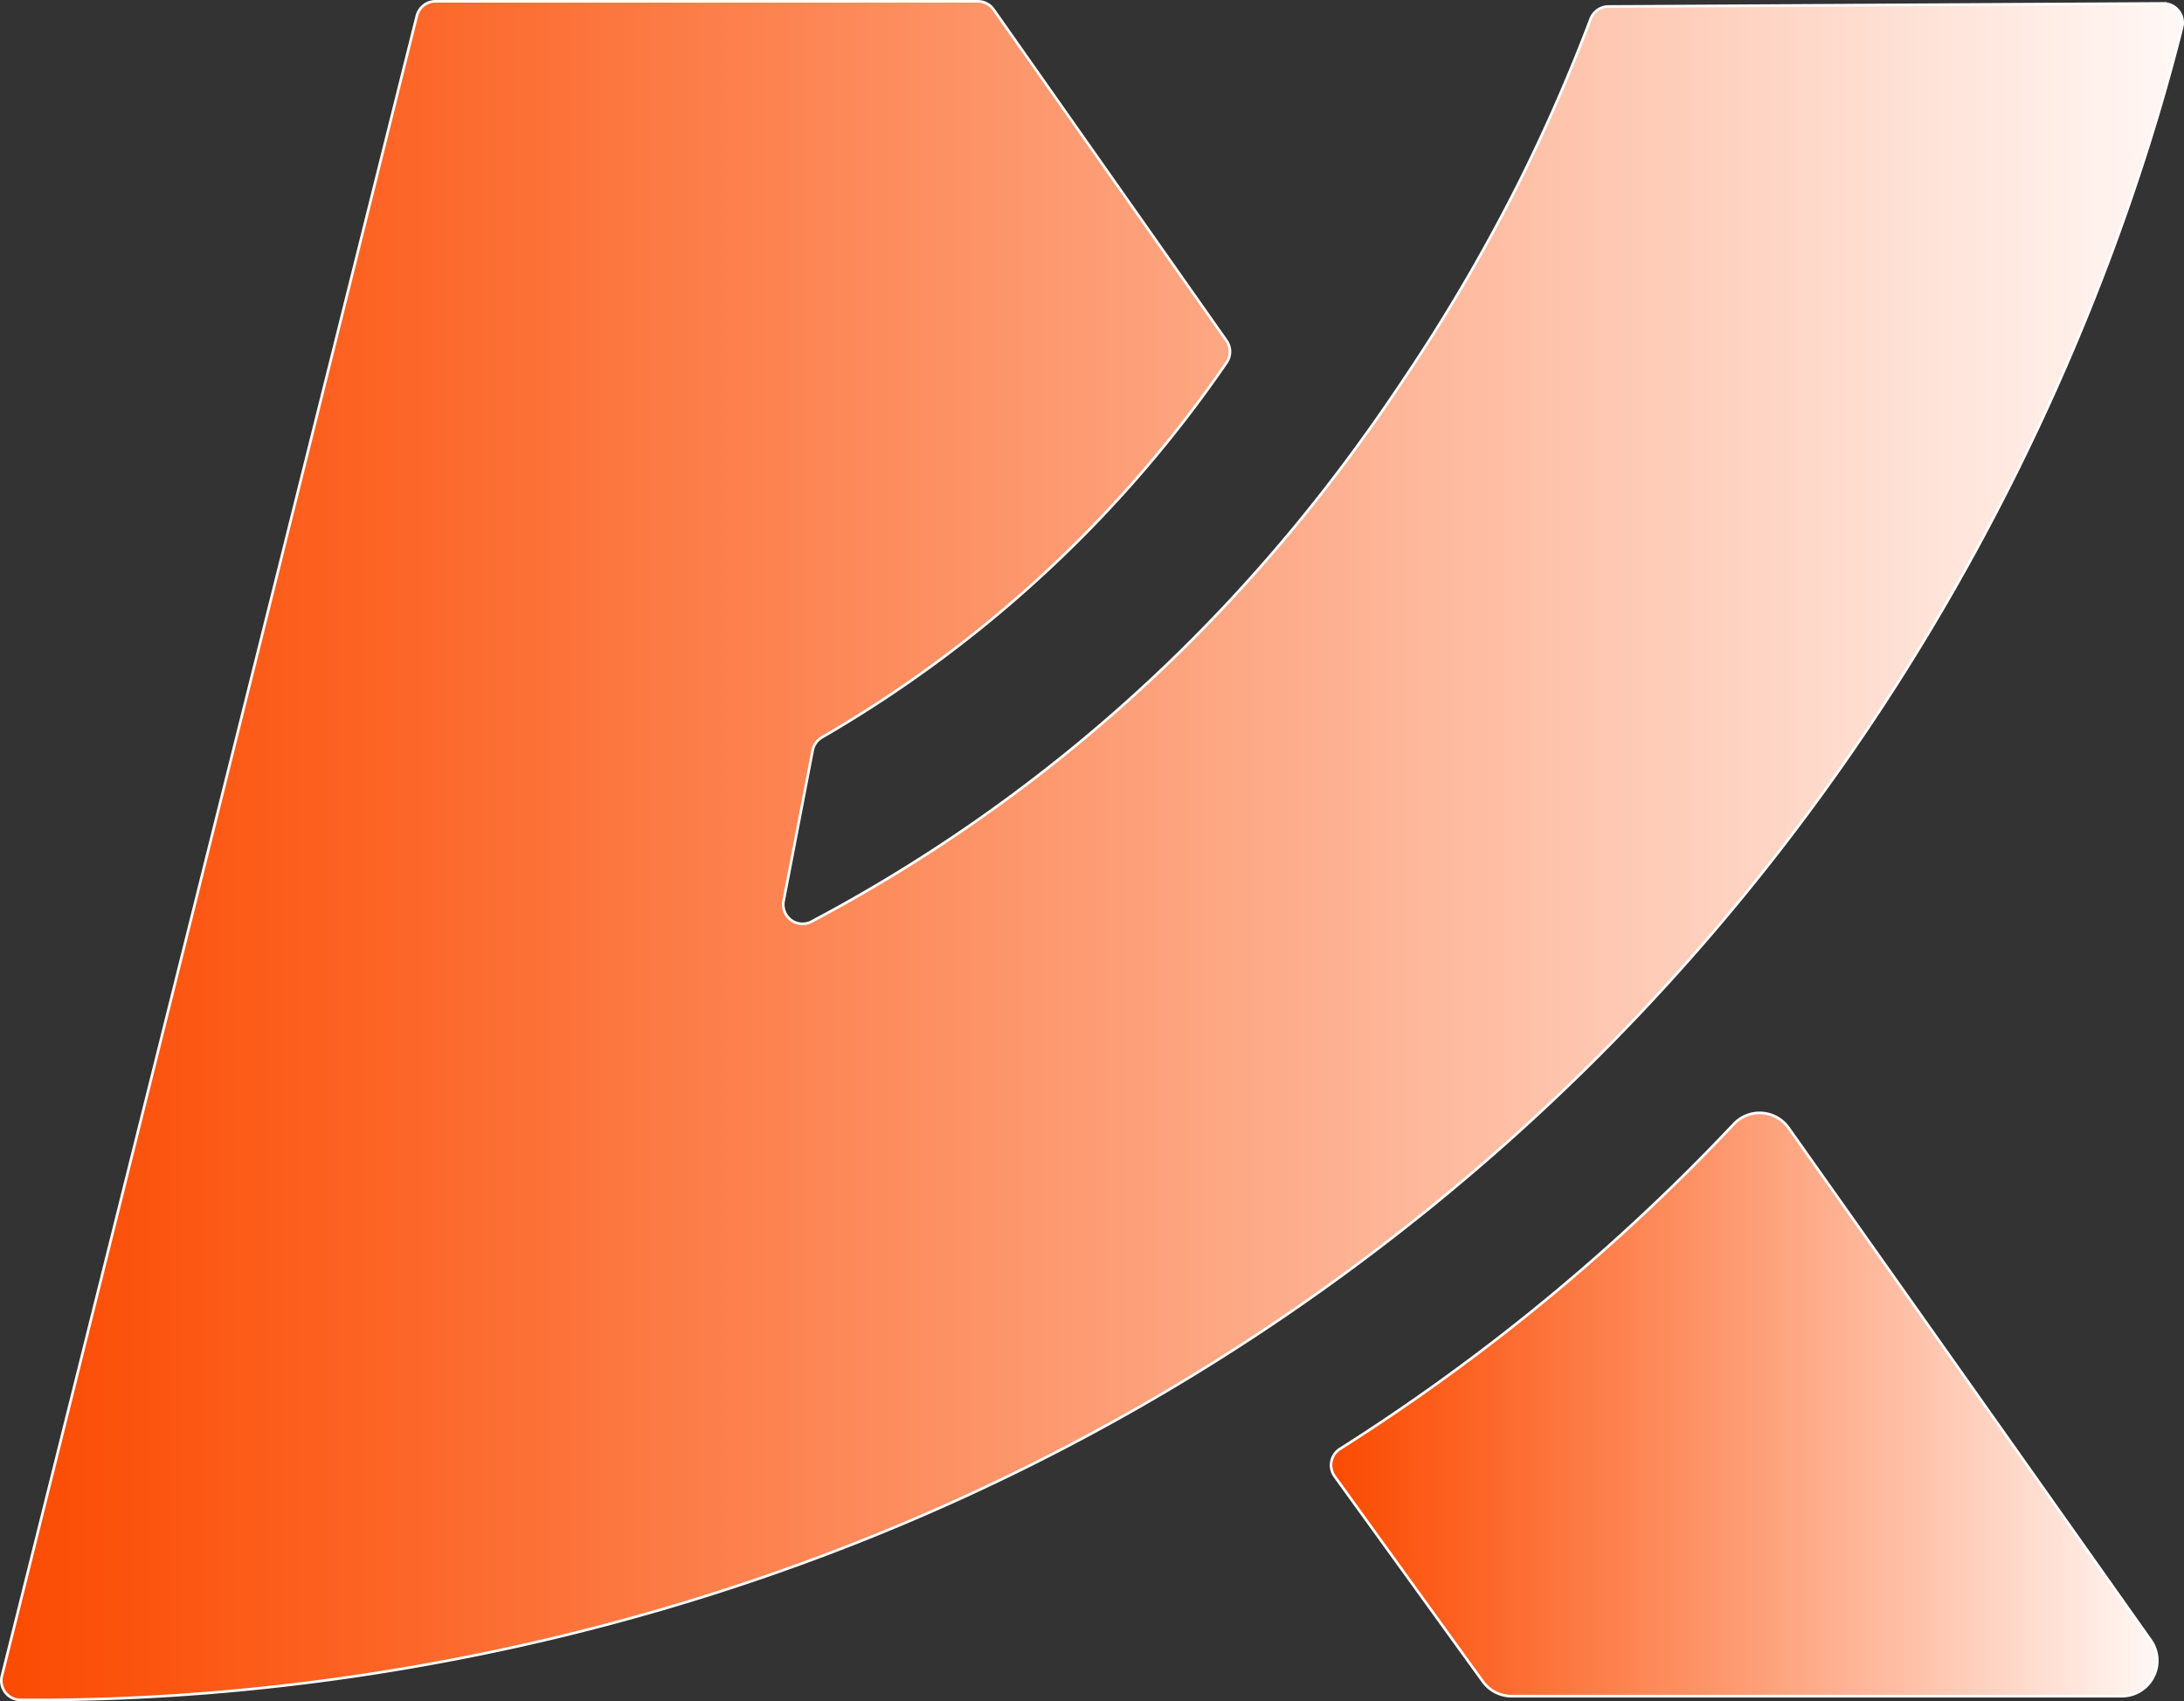 <svg id="Layer_1" data-name="Layer 1" xmlns="http://www.w3.org/2000/svg" xmlns:xlink="http://www.w3.org/1999/xlink" viewBox="0 0 827.18 644.32"><rect x="0" y="0" width="827.18" height="644.32" fill="#333333" stroke="none"/><defs><style>.cls-1,.cls-2{stroke:#fff;stroke-miterlimit:10;}.cls-1{fill:url(#linear-gradient);}.cls-2{fill:url(#linear-gradient-2);}</style><linearGradient id="linear-gradient" x1="913.09" y1="500" x2="86.91" y2="500" gradientUnits="userSpaceOnUse"><stop offset="0" stop-color="#fff8f6"/><stop offset="0.5" stop-color="#fd9c74"/><stop offset="0.84" stop-color="#fc6222"/><stop offset="1" stop-color="#fb4b02"/></linearGradient><linearGradient id="linear-gradient-2" x1="903.52" y1="709.78" x2="590.55" y2="709.78" xlink:href="#linear-gradient"/></defs><path class="cls-1" d="M87.13,812.58c18.25-73,142.64-570.67,157.15-628.72a7.28,7.28,0,0,1,7.07-5.52H456.72a7.31,7.31,0,0,1,6,3.1l88.2,125.39a7.28,7.28,0,0,1,.05,8.32,473,473,0,0,1-64.52,75.61,473.69,473.69,0,0,1-88.77,66.35,7.3,7.3,0,0,0-3.48,4.92l-11,57a7.3,7.3,0,0,0,10.61,7.82,601.21,601.21,0,0,0,82.15-52.5c80.6-61.3,125.53-127.82,145.37-157.74a681.92,681.92,0,0,0,40.1-69.09A663,663,0,0,0,688.85,185a7.29,7.29,0,0,1,6.77-4.7l210.12-1.16a7.28,7.28,0,0,1,7.12,9.06c-19.15,76.26-87.08,297.16-305,462.89C396.34,812,173.11,822.26,94.14,821.63A7.28,7.28,0,0,1,87.13,812.58Z" transform="translate(-86.41 -177.84)"/><path class="cls-2" d="M763.83,605,901,799a13.45,13.45,0,0,1-11,21.22H658.92a13.44,13.44,0,0,1-10.9-5.57Q620,775.85,591.93,737a7.29,7.29,0,0,1,2-10.43A775,775,0,0,0,675.68,667a776.3,776.3,0,0,0,67.4-63.45A13.43,13.43,0,0,1,763.83,605Z" transform="translate(-86.41 -177.84)"/></svg>